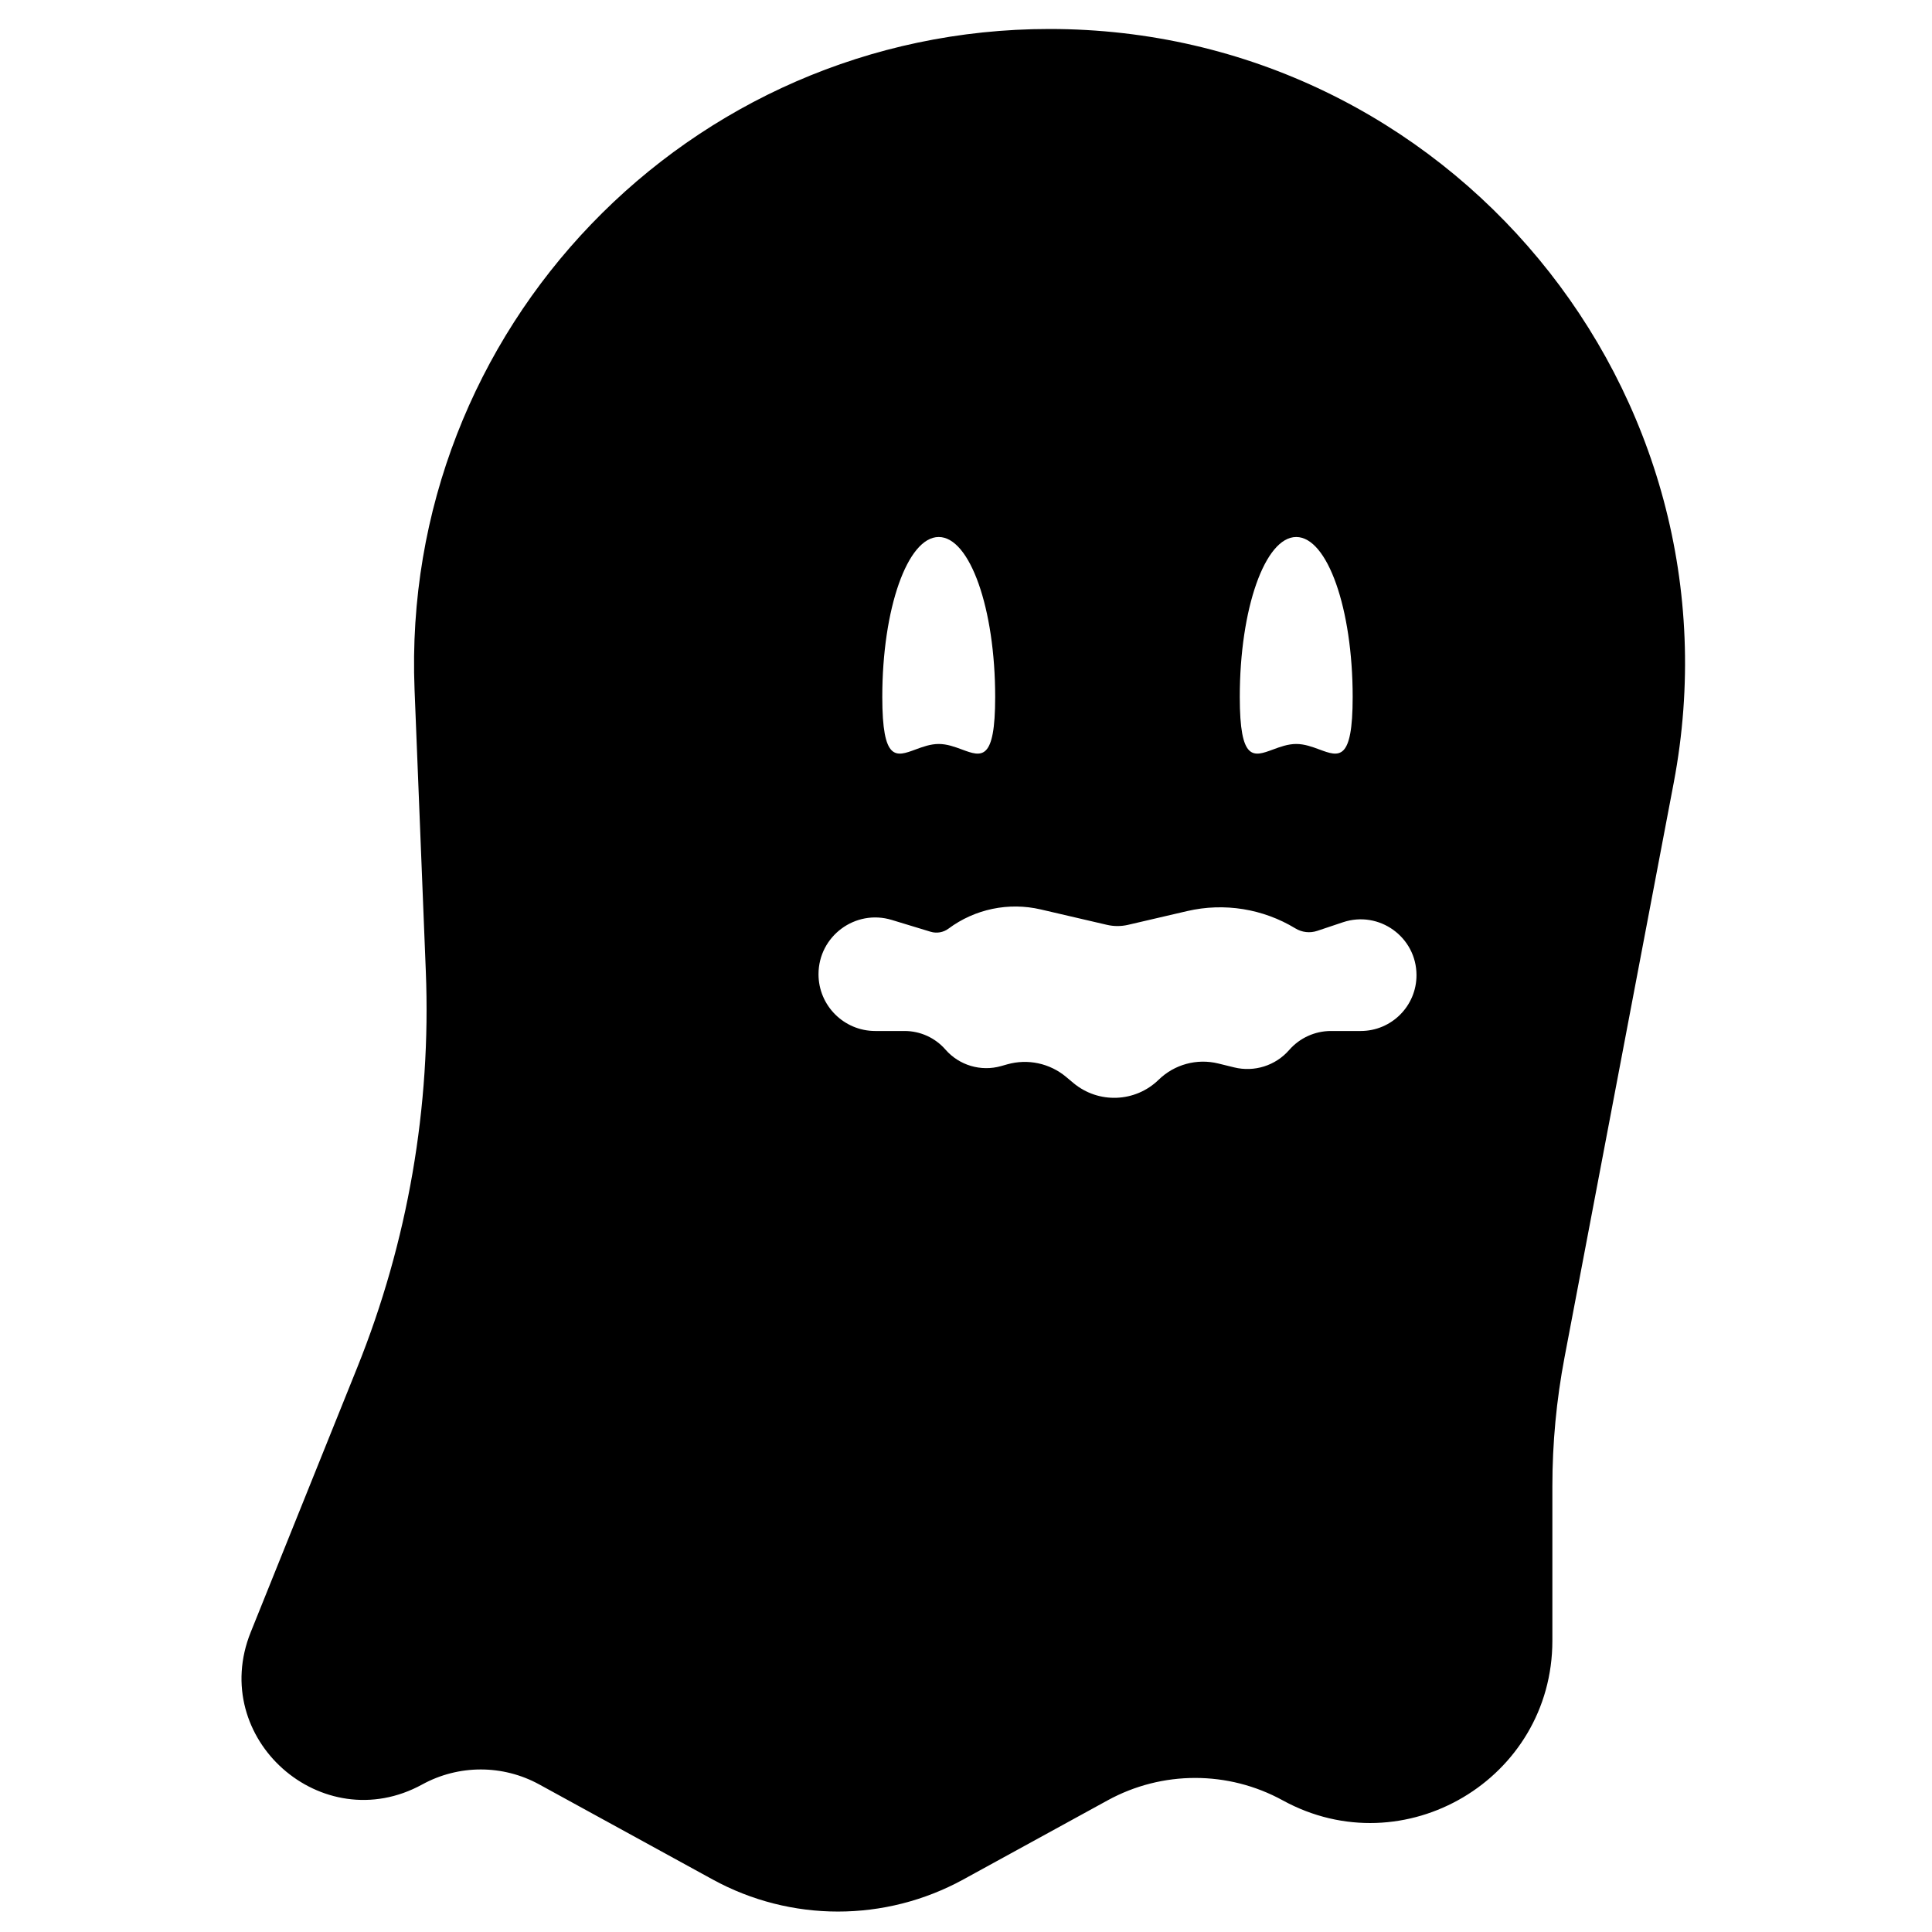 <svg width="200" height="200" viewBox="0 0 200 200" fill="none" xmlns="http://www.w3.org/2000/svg">
<path fill-rule="evenodd" clip-rule="evenodd" d="M108.639 3C71.282 3 41.424 34.075 42.915 71.402L44.08 100.54C44.64 114.564 42.22 128.547 36.98 141.568L25.954 168.965C21.534 179.95 33.326 190.418 43.709 184.727C47.484 182.657 52.054 182.657 55.828 184.727L73.768 194.56C81.853 198.992 91.64 198.992 99.724 194.56L114.662 186.372C120.307 183.278 127.141 183.278 132.786 186.372C145.35 193.26 160.701 184.168 160.701 169.84V153.869C160.701 149.39 161.122 144.922 161.958 140.522L173.259 81.056C180.96 40.531 149.89 3 108.639 3ZM92.317 95.232C88.542 94.084 84.732 96.908 84.732 100.853C84.732 104.098 87.362 106.728 90.607 106.728H93.644C95.265 106.728 96.807 107.429 97.872 108.651C99.298 110.286 101.539 110.952 103.627 110.362L104.27 110.18C106.391 109.58 108.67 110.066 110.36 111.479L111.117 112.112C113.711 114.281 117.524 114.135 119.944 111.774C121.572 110.186 123.904 109.55 126.113 110.092L127.764 110.497C129.849 111.008 132.045 110.313 133.456 108.695C134.546 107.446 136.123 106.728 137.781 106.728H140.857C144.048 106.728 146.635 104.142 146.635 100.951C146.635 97.004 142.766 94.22 139.024 95.471L136.358 96.363C135.605 96.615 134.78 96.522 134.102 96.109C130.746 94.069 126.724 93.424 122.898 94.314L116.774 95.739C116.056 95.906 115.31 95.906 114.592 95.739L107.736 94.144C104.415 93.371 100.922 94.099 98.186 96.133C97.655 96.527 96.969 96.646 96.336 96.454L92.317 95.232ZM140.028 72.146C140.028 78.862 138.617 78.34 136.589 77.588C135.856 77.317 135.042 77.016 134.185 77.016C133.328 77.016 132.514 77.317 131.781 77.588C129.753 78.34 128.342 78.862 128.342 72.146C128.342 63.002 130.958 55.59 134.185 55.59C137.412 55.59 140.028 63.002 140.028 72.146ZM99.581 77.588C101.609 78.34 103.02 78.862 103.02 72.146C103.02 63.002 100.404 55.59 97.177 55.59C93.95 55.59 91.334 63.002 91.334 72.146C91.334 78.862 92.745 78.34 94.773 77.588C95.506 77.317 96.32 77.016 97.177 77.016C98.034 77.016 98.848 77.317 99.581 77.588Z" fill="black"/>
</svg>
